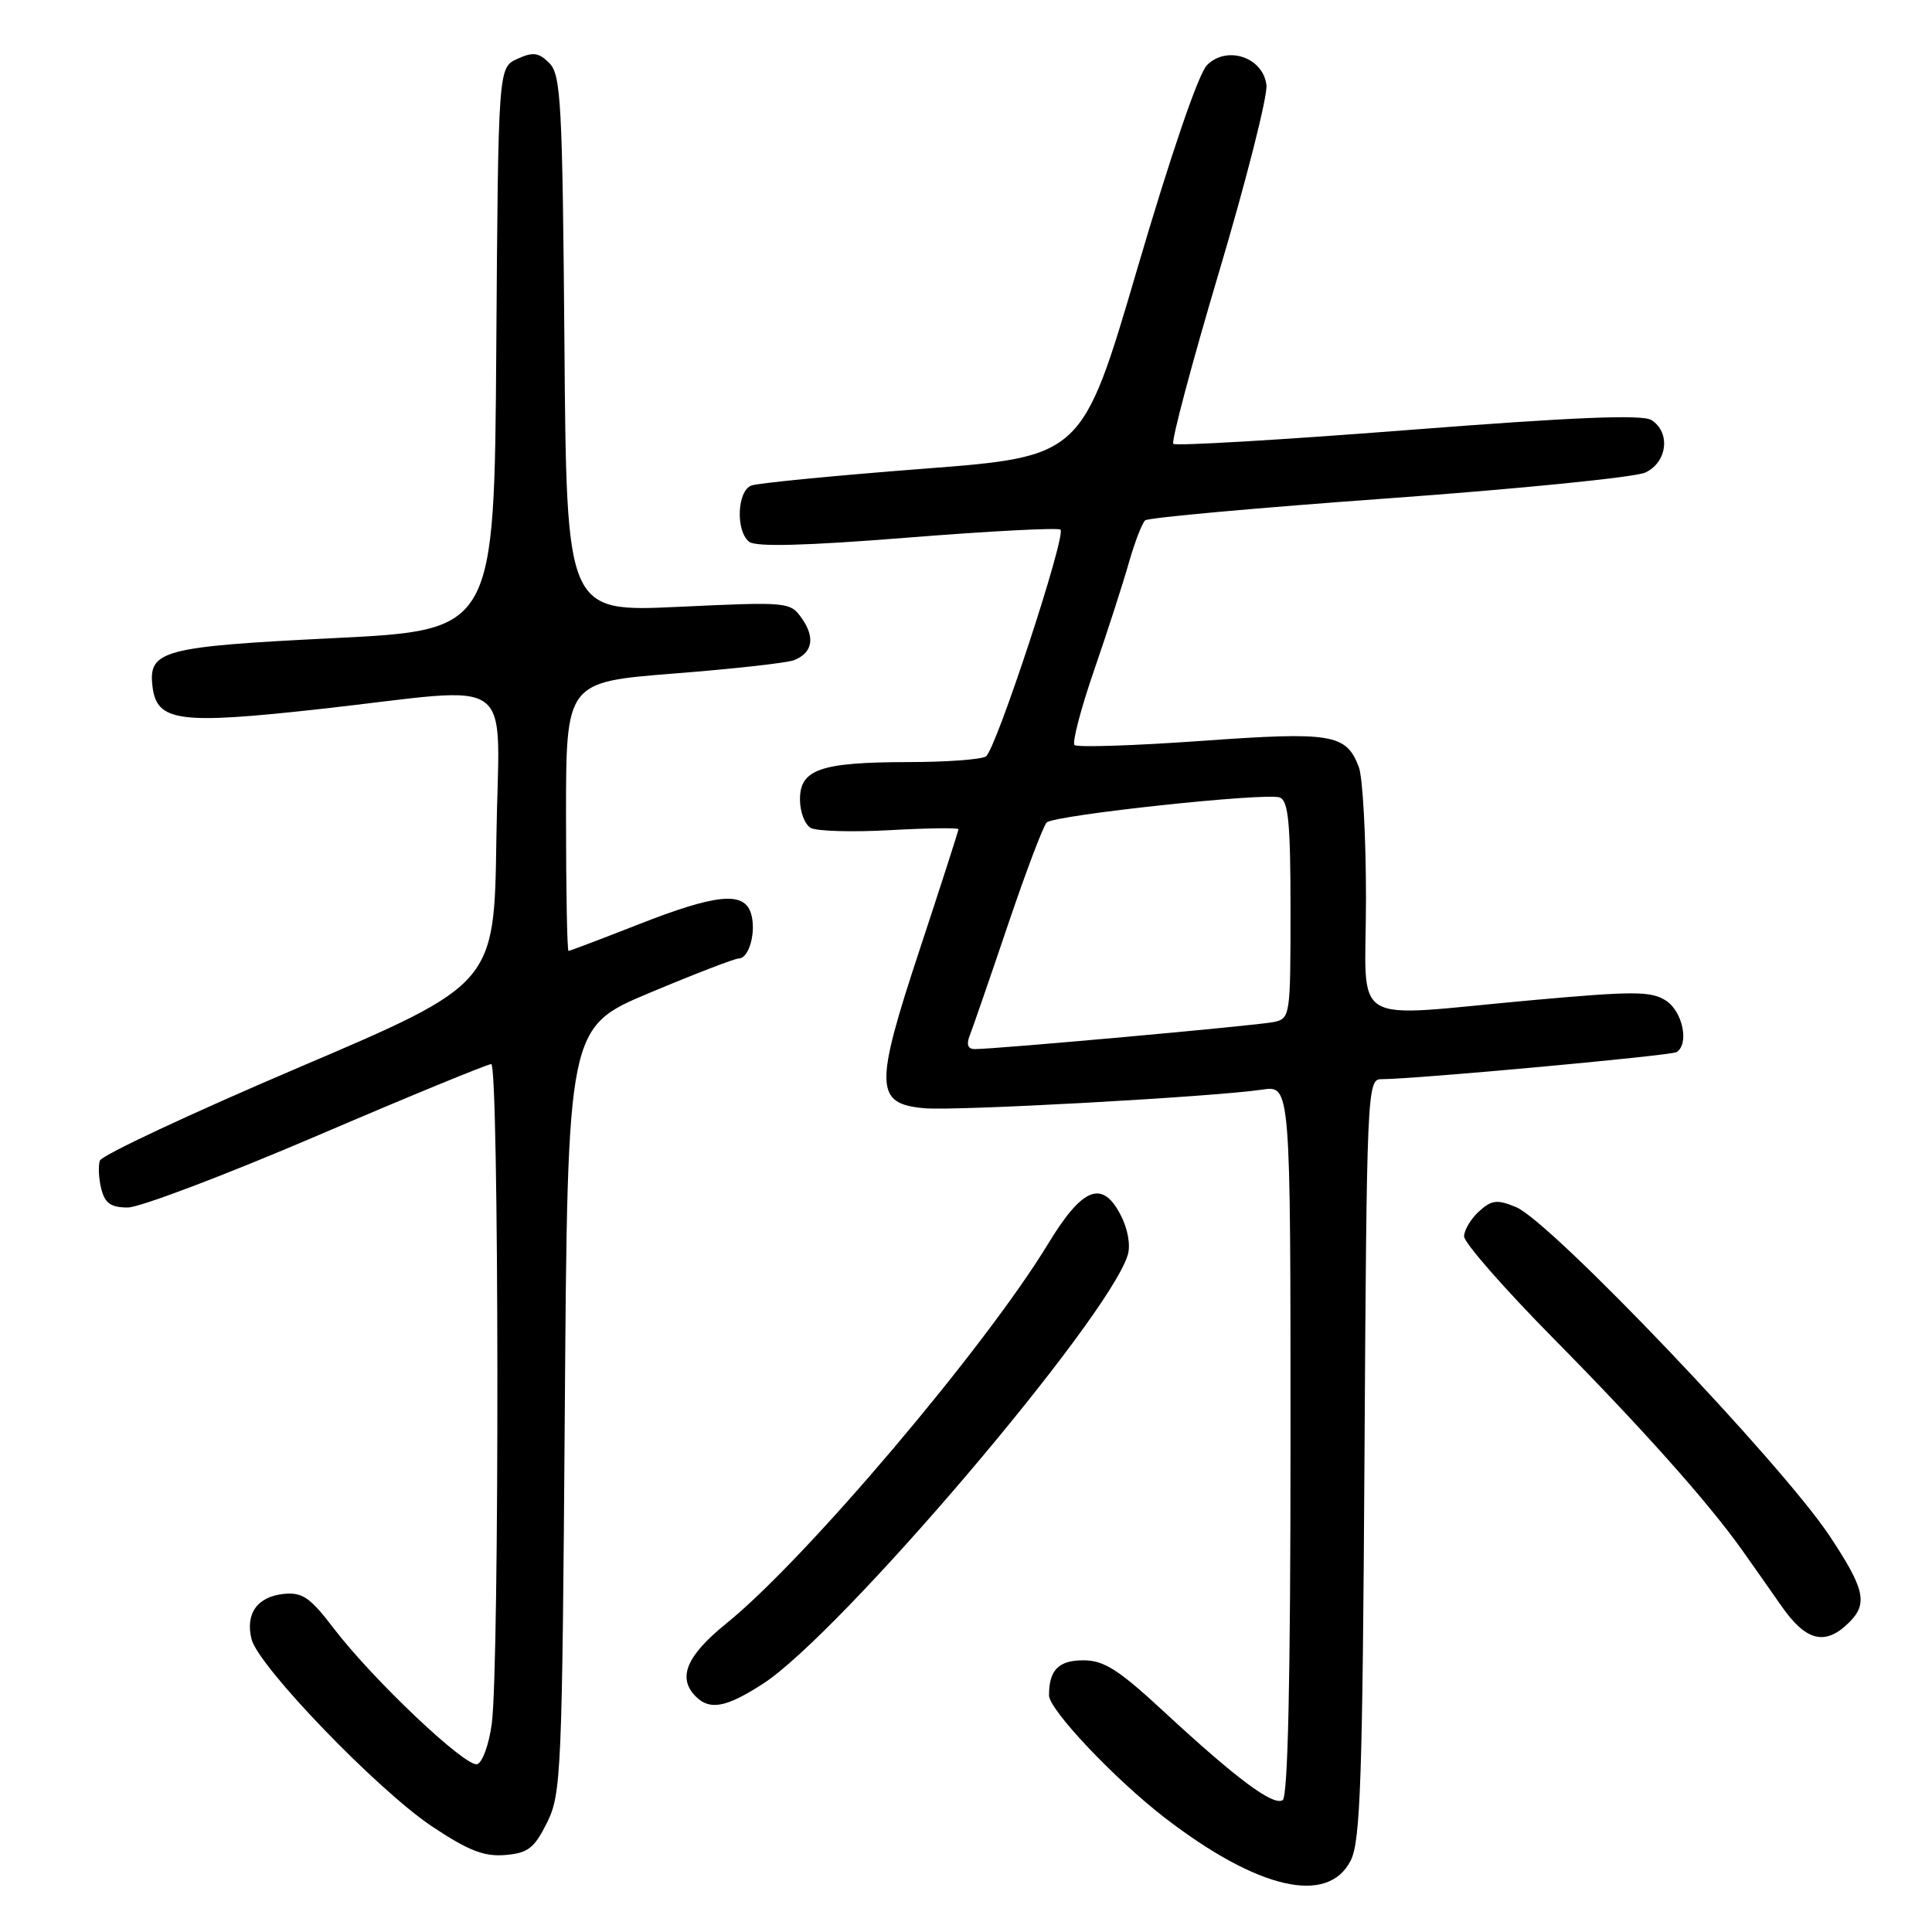 <?xml version="1.0" encoding="UTF-8" standalone="no"?>
<!DOCTYPE svg PUBLIC "-//W3C//DTD SVG 1.1//EN" "http://www.w3.org/Graphics/SVG/1.1/DTD/svg11.dtd" >
<svg xmlns="http://www.w3.org/2000/svg" xmlns:xlink="http://www.w3.org/1999/xlink" version="1.1" viewBox="0 0 256 256">
 <g >
 <path fill="currentColor"
d=" M 178.99 246.50 C 180.26 243.97 180.55 235.61 180.80 193.25 C 181.09 144.76 181.17 143.00 182.99 143.00 C 187.42 143.00 221.38 139.88 222.15 139.41 C 223.86 138.35 222.97 134.03 220.75 132.59 C 218.79 131.32 216.51 131.31 203.00 132.53 C 178.22 134.76 181.00 136.46 181.00 119.07 C 181.00 110.85 180.57 103.00 180.05 101.63 C 178.38 97.24 176.51 96.93 159.09 98.18 C 150.24 98.81 142.72 99.05 142.38 98.72 C 142.05 98.38 143.21 93.92 144.98 88.80 C 146.74 83.69 148.81 77.28 149.58 74.56 C 150.36 71.84 151.33 69.32 151.74 68.95 C 152.16 68.59 166.68 67.28 184.00 66.03 C 201.32 64.78 216.62 63.24 218.00 62.62 C 220.93 61.27 221.40 57.29 218.82 55.66 C 217.61 54.90 208.54 55.27 186.58 56.98 C 169.77 58.29 155.78 59.11 155.47 58.81 C 155.17 58.51 157.89 48.27 161.52 36.07 C 165.15 23.87 167.98 12.71 167.81 11.27 C 167.37 7.58 162.57 5.98 159.93 8.63 C 158.81 9.75 155.14 20.49 150.73 35.50 C 143.39 60.50 143.39 60.50 122.25 62.12 C 110.62 63.02 100.41 64.01 99.55 64.34 C 97.68 65.06 97.46 70.31 99.25 71.78 C 100.11 72.49 106.68 72.32 120.25 71.24 C 131.11 70.37 140.23 69.90 140.52 70.18 C 141.30 70.96 131.95 99.39 130.64 100.23 C 130.01 100.64 125.37 100.98 120.32 100.98 C 108.71 101.00 106.00 101.94 106.00 105.93 C 106.00 107.56 106.64 109.26 107.42 109.70 C 108.21 110.14 112.93 110.28 117.93 110.00 C 122.92 109.72 127.00 109.67 127.00 109.88 C 127.00 110.09 124.69 117.26 121.87 125.80 C 115.84 144.05 115.91 146.27 122.52 146.85 C 126.71 147.22 160.83 145.34 167.25 144.38 C 171.00 143.82 171.00 143.82 171.00 190.85 C 171.00 222.43 170.66 238.09 169.96 238.53 C 168.68 239.31 163.84 235.70 154.19 226.77 C 148.21 221.23 146.28 220.00 143.55 220.00 C 140.26 220.00 139.00 221.29 139.00 224.64 C 139.00 226.55 147.75 235.79 154.36 240.88 C 166.71 250.38 175.98 252.50 178.99 246.50 Z  M 72.49 241.50 C 74.37 237.70 74.49 234.97 74.84 186.81 C 75.21 136.12 75.21 136.12 86.07 131.56 C 92.05 129.05 97.37 127.00 97.90 127.00 C 99.28 127.00 100.25 123.36 99.50 121.00 C 98.57 118.08 94.89 118.45 84.57 122.50 C 79.67 124.42 75.51 126.00 75.33 126.00 C 75.15 126.00 75.00 117.98 75.00 108.19 C 75.00 90.38 75.00 90.38 89.25 89.25 C 97.09 88.64 104.25 87.84 105.17 87.49 C 107.65 86.54 108.05 84.52 106.27 81.97 C 104.71 79.75 104.49 79.73 89.88 80.41 C 75.07 81.10 75.07 81.10 74.79 45.58 C 74.53 13.62 74.33 9.90 72.79 8.36 C 71.37 6.95 70.63 6.85 68.55 7.80 C 66.02 8.95 66.02 8.95 65.76 46.22 C 65.50 83.50 65.50 83.50 44.35 84.55 C 21.58 85.67 19.65 86.18 20.20 90.91 C 20.75 95.64 23.63 96.03 42.50 93.94 C 69.06 90.99 66.09 88.78 65.77 111.20 C 65.50 130.40 65.50 130.40 39.58 141.45 C 25.32 147.53 13.47 153.08 13.23 153.79 C 13.00 154.50 13.08 156.19 13.42 157.54 C 13.90 159.44 14.69 160.00 16.93 160.00 C 18.52 160.00 29.80 155.72 42.00 150.50 C 54.20 145.27 64.59 141.00 65.09 141.00 C 66.13 141.00 66.20 220.72 65.16 228.42 C 64.80 231.13 63.93 233.53 63.24 233.76 C 61.75 234.25 49.42 222.58 44.19 215.73 C 41.10 211.67 40.06 210.96 37.61 211.20 C 34.09 211.56 32.49 213.82 33.33 217.20 C 34.24 220.81 50.01 237.17 57.23 242.00 C 62.06 245.22 64.14 246.03 66.94 245.80 C 69.97 245.54 70.79 244.91 72.49 241.50 Z  M 101.05 223.14 C 111.31 216.54 146.81 174.82 149.43 166.30 C 149.83 164.99 149.45 162.84 148.49 160.99 C 146.06 156.28 143.43 157.32 138.90 164.78 C 130.54 178.55 106.74 206.64 96.25 215.11 C 90.95 219.40 89.72 222.32 92.20 224.80 C 94.06 226.66 96.22 226.25 101.05 223.14 Z  M 245.05 214.95 C 247.53 212.47 247.08 210.52 242.42 203.50 C 236.01 193.86 205.50 161.86 200.89 159.95 C 198.37 158.91 197.66 158.99 195.97 160.52 C 194.89 161.51 194.00 163.00 194.00 163.83 C 194.00 164.67 199.36 170.79 205.92 177.43 C 217.58 189.25 226.23 198.94 230.78 205.31 C 232.03 207.07 234.38 210.41 236.01 212.75 C 239.31 217.51 241.87 218.13 245.05 214.95 Z  M 128.48 137.25 C 128.86 136.29 131.14 129.69 133.54 122.60 C 135.94 115.50 138.26 109.37 138.70 108.98 C 139.80 107.99 167.80 104.99 169.57 105.67 C 170.72 106.11 171.00 109.06 171.00 120.59 C 171.00 134.69 170.96 134.97 168.75 135.43 C 166.54 135.89 131.79 139.03 129.14 139.01 C 128.25 139.00 128.03 138.40 128.48 137.25 Z "/>
</g>
</svg>